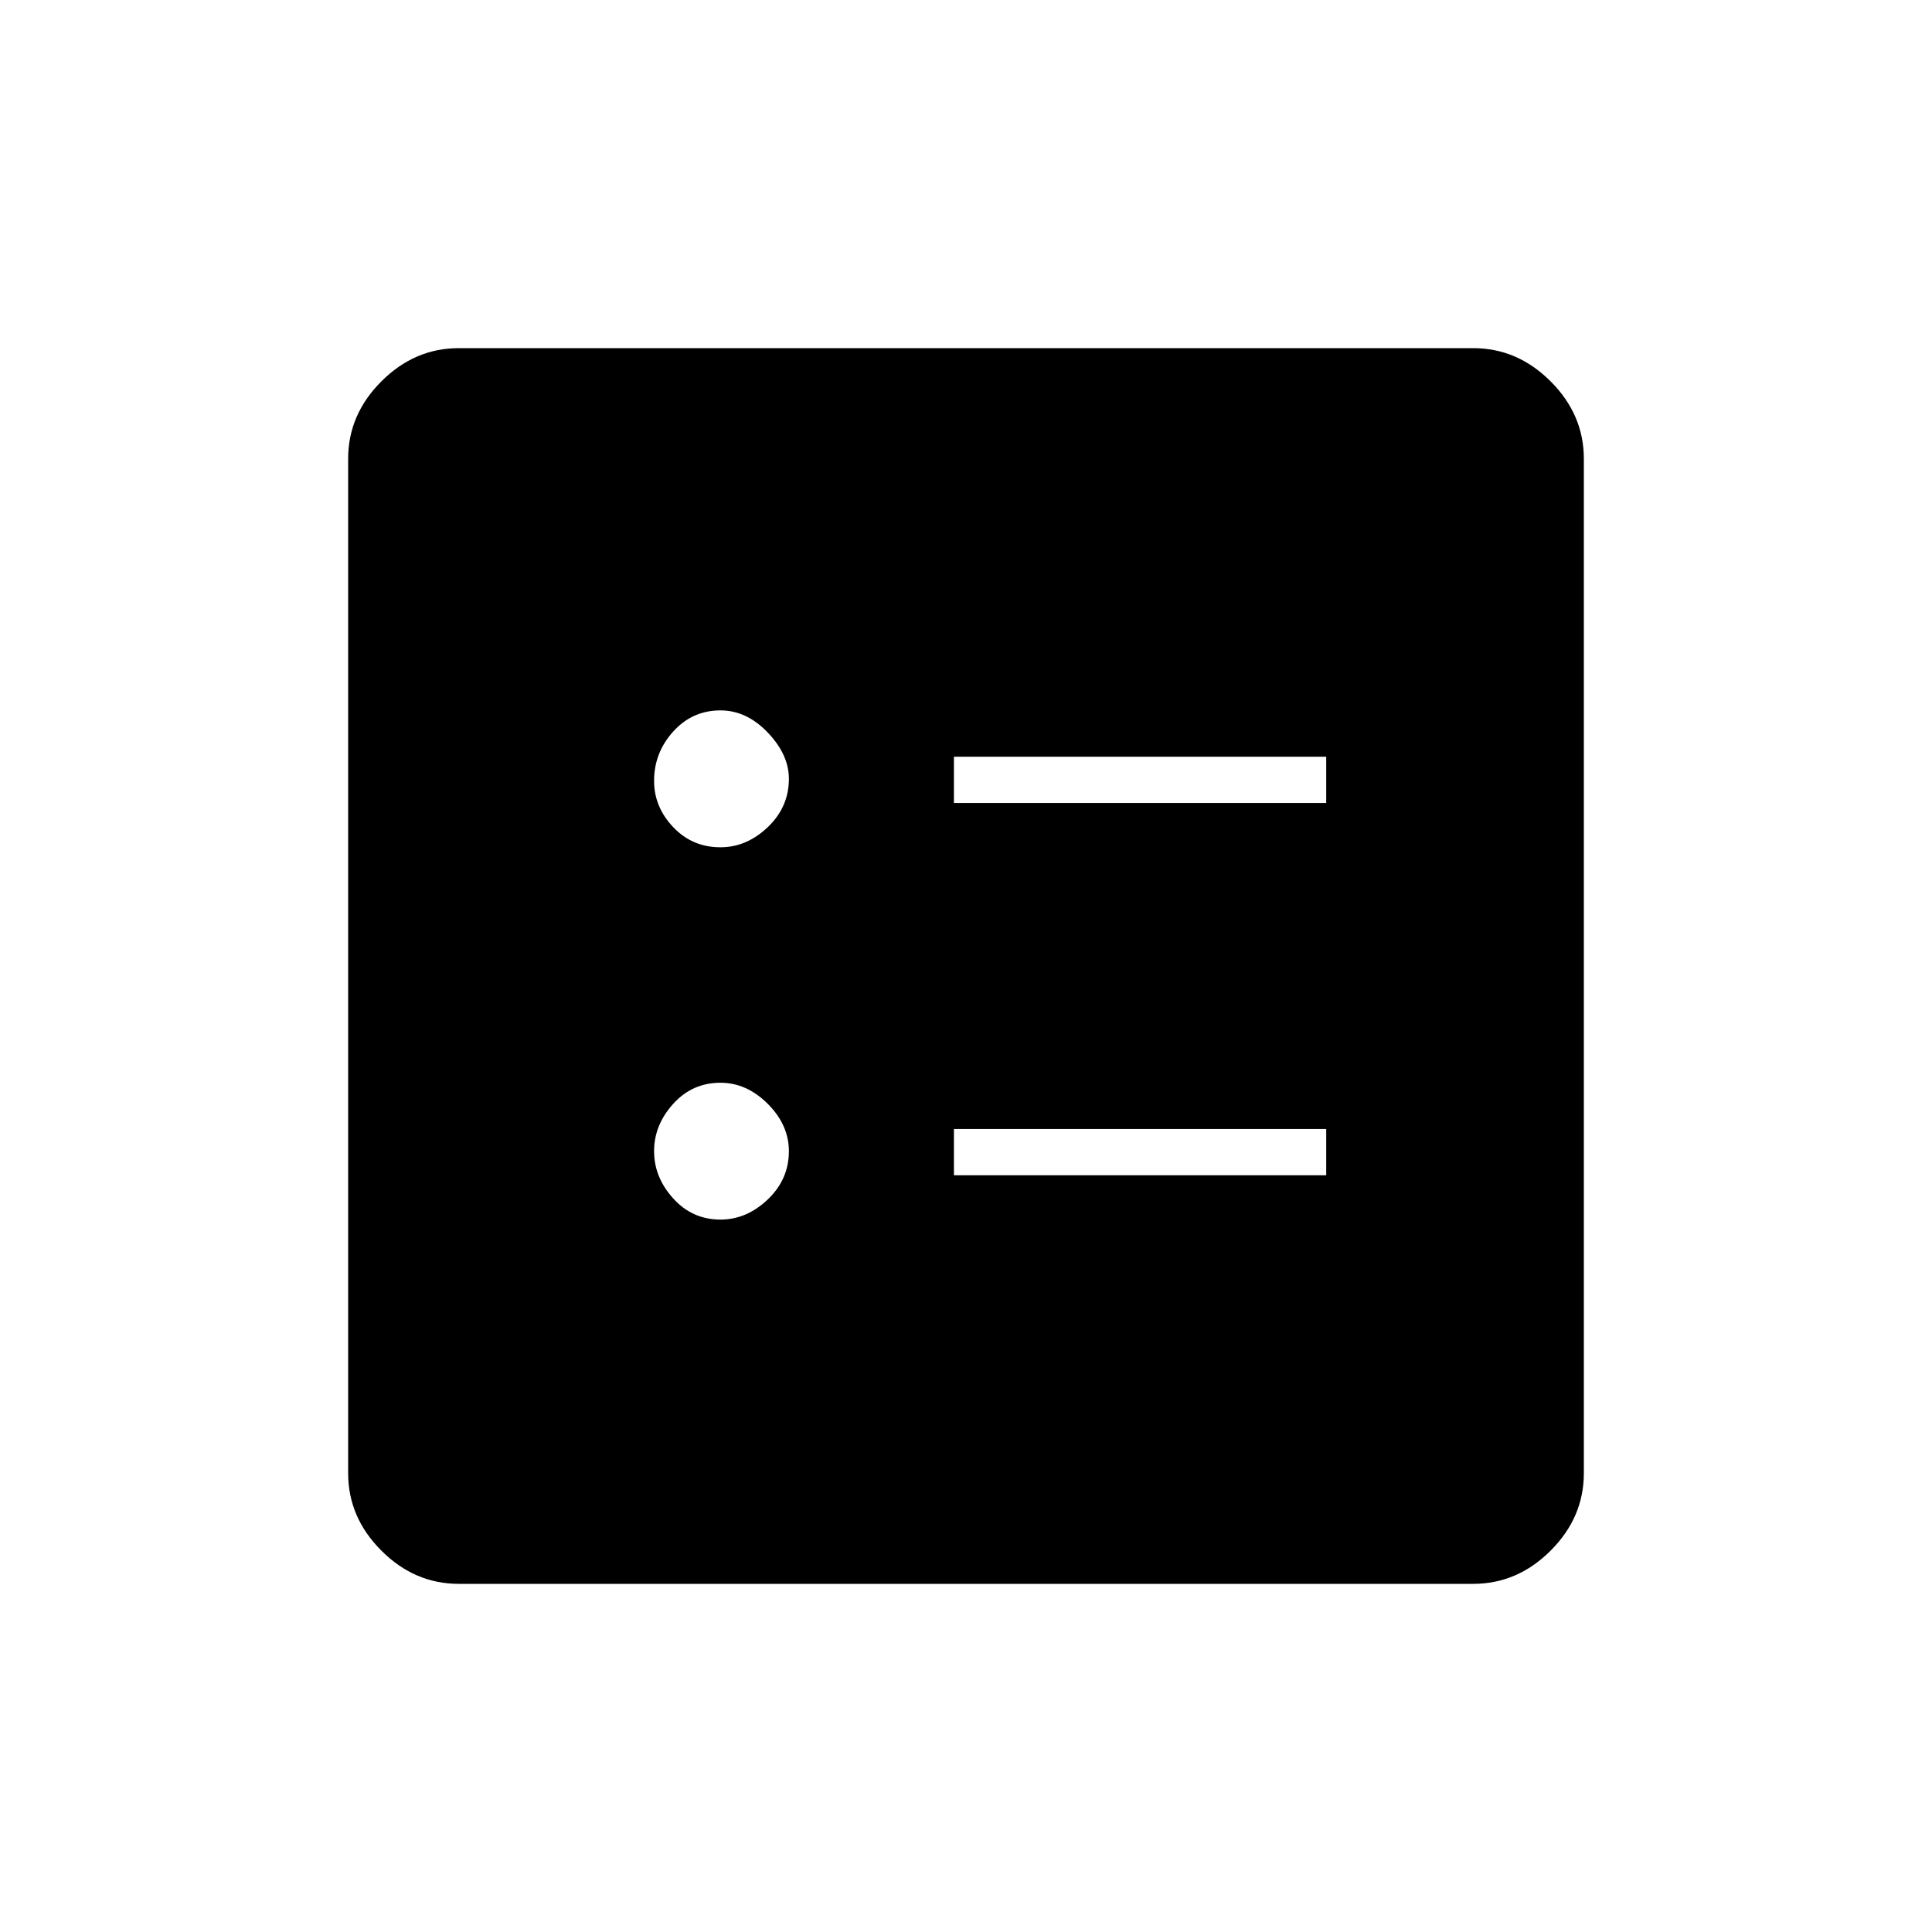 <svg xmlns="http://www.w3.org/2000/svg" height="40" width="40"><path d="M19.75 16.625h7.708v-.958H19.75Zm0 7.708h7.708v-.958H19.75Zm-4.833-6.791q.541 0 .979-.417.437-.417.437-1 0-.5-.437-.958-.438-.459-.979-.459-.584 0-.979.438-.396.437-.396 1.021 0 .541.396.958.395.417.979.417Zm0 7.708q.541 0 .979-.417.437-.416.437-1 0-.541-.437-.979-.438-.437-.979-.437-.584 0-.979.437-.396.438-.396.979 0 .542.396.979.395.438.979.438ZM9.5 32.792q-.917 0-1.604-.688-.688-.687-.688-1.604v-21q0-.917.688-1.604.687-.688 1.604-.688h21q.917 0 1.604.688.688.687.688 1.604v21q0 .917-.688 1.604-.687.688-1.604.688Z"/></svg>